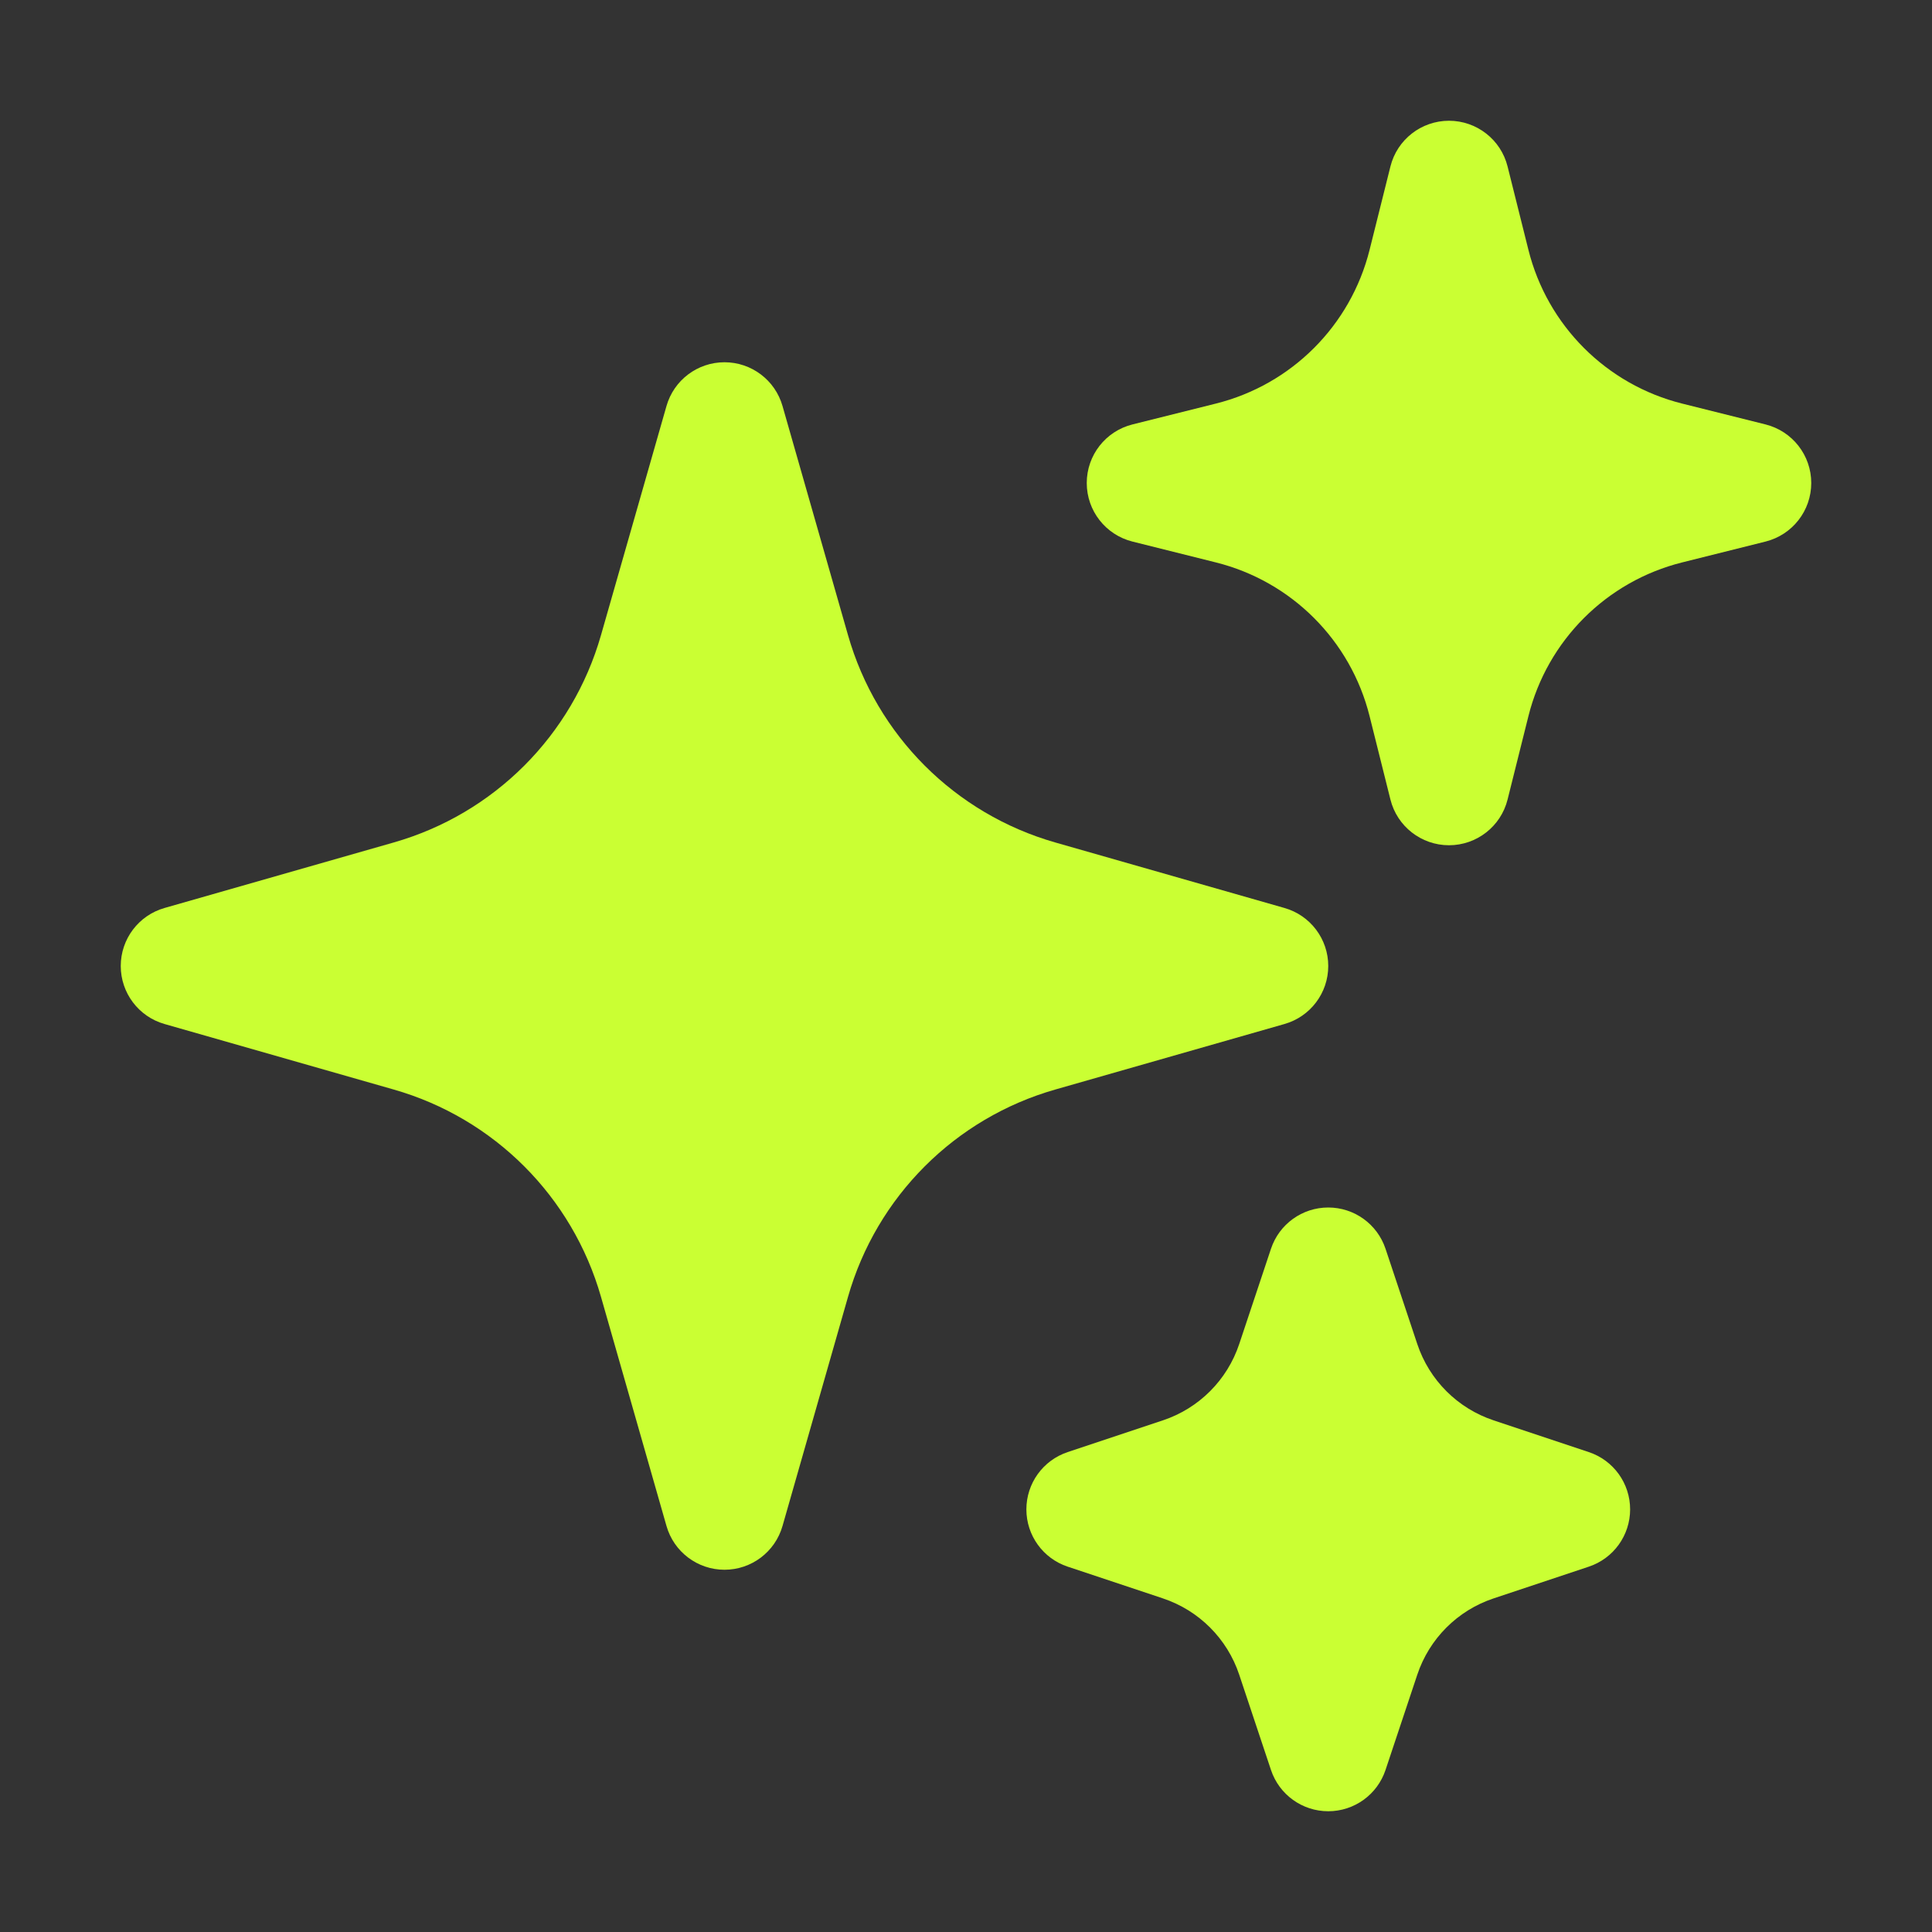<svg width="28" height="28" viewBox="0 0 28 28" fill="none" xmlns="http://www.w3.org/2000/svg">
<rect x="0" y="0" width="28" height="28" fill="#333333" stroke="none"/>
<path fill-rule="evenodd" clip-rule="evenodd" d="M10.5 5.25C10.891 5.25 11.234 5.509 11.341 5.885L12.29 9.205C12.705 10.659 13.841 11.795 15.295 12.21L18.615 13.159C18.991 13.266 19.25 13.609 19.25 14C19.25 14.391 18.991 14.734 18.615 14.841L15.295 15.79C13.841 16.205 12.705 17.341 12.29 18.795L11.341 22.115C11.234 22.491 10.891 22.75 10.5 22.75C10.109 22.75 9.766 22.491 9.659 22.115L8.71 18.795C8.295 17.341 7.159 16.205 5.705 15.79L2.385 14.841C2.009 14.734 1.75 14.391 1.75 14C1.75 13.609 2.009 13.266 2.385 13.159L5.705 12.21C7.159 11.795 8.295 10.659 8.71 9.205L9.659 5.885C9.766 5.509 10.109 5.25 10.5 5.25Z" fill="#CAFF33"/>
<path fill-rule="evenodd" clip-rule="evenodd" d="M21 1.75C21.401 1.75 21.752 2.023 21.849 2.413L22.151 3.621C22.425 4.718 23.282 5.575 24.379 5.849L25.587 6.151C25.977 6.249 26.25 6.598 26.25 7C26.25 7.402 25.977 7.751 25.587 7.849L24.379 8.151C23.282 8.425 22.425 9.282 22.151 10.379L21.849 11.587C21.752 11.977 21.401 12.25 21 12.25C20.599 12.25 20.248 11.977 20.151 11.587L19.849 10.379C19.575 9.282 18.718 8.425 17.621 8.151L16.413 7.849C16.023 7.751 15.75 7.402 15.75 7C15.75 6.598 16.023 6.249 16.413 6.151L17.621 5.849C18.718 5.575 19.575 4.718 19.849 3.621L20.151 2.413C20.248 2.023 20.599 1.75 21 1.75Z" fill="#CAFF33"/>
<path fill-rule="evenodd" clip-rule="evenodd" d="M19.25 17.5C19.627 17.5 19.961 17.741 20.08 18.098L20.54 19.478C20.714 20.001 21.124 20.411 21.647 20.585L23.027 21.045C23.384 21.164 23.625 21.498 23.625 21.875C23.625 22.252 23.384 22.586 23.027 22.705L21.647 23.165C21.124 23.339 20.714 23.749 20.54 24.272L20.08 25.652C19.961 26.009 19.627 26.25 19.25 26.25C18.873 26.25 18.539 26.009 18.42 25.652L17.96 24.272C17.786 23.749 17.376 23.339 16.853 23.165L15.473 22.705C15.116 22.586 14.875 22.252 14.875 21.875C14.875 21.498 15.116 21.164 15.473 21.045L16.853 20.585C17.376 20.411 17.786 20.001 17.96 19.478L18.42 18.098C18.539 17.741 18.873 17.5 19.25 17.5Z" fill="#CAFF33"/>
</svg>
